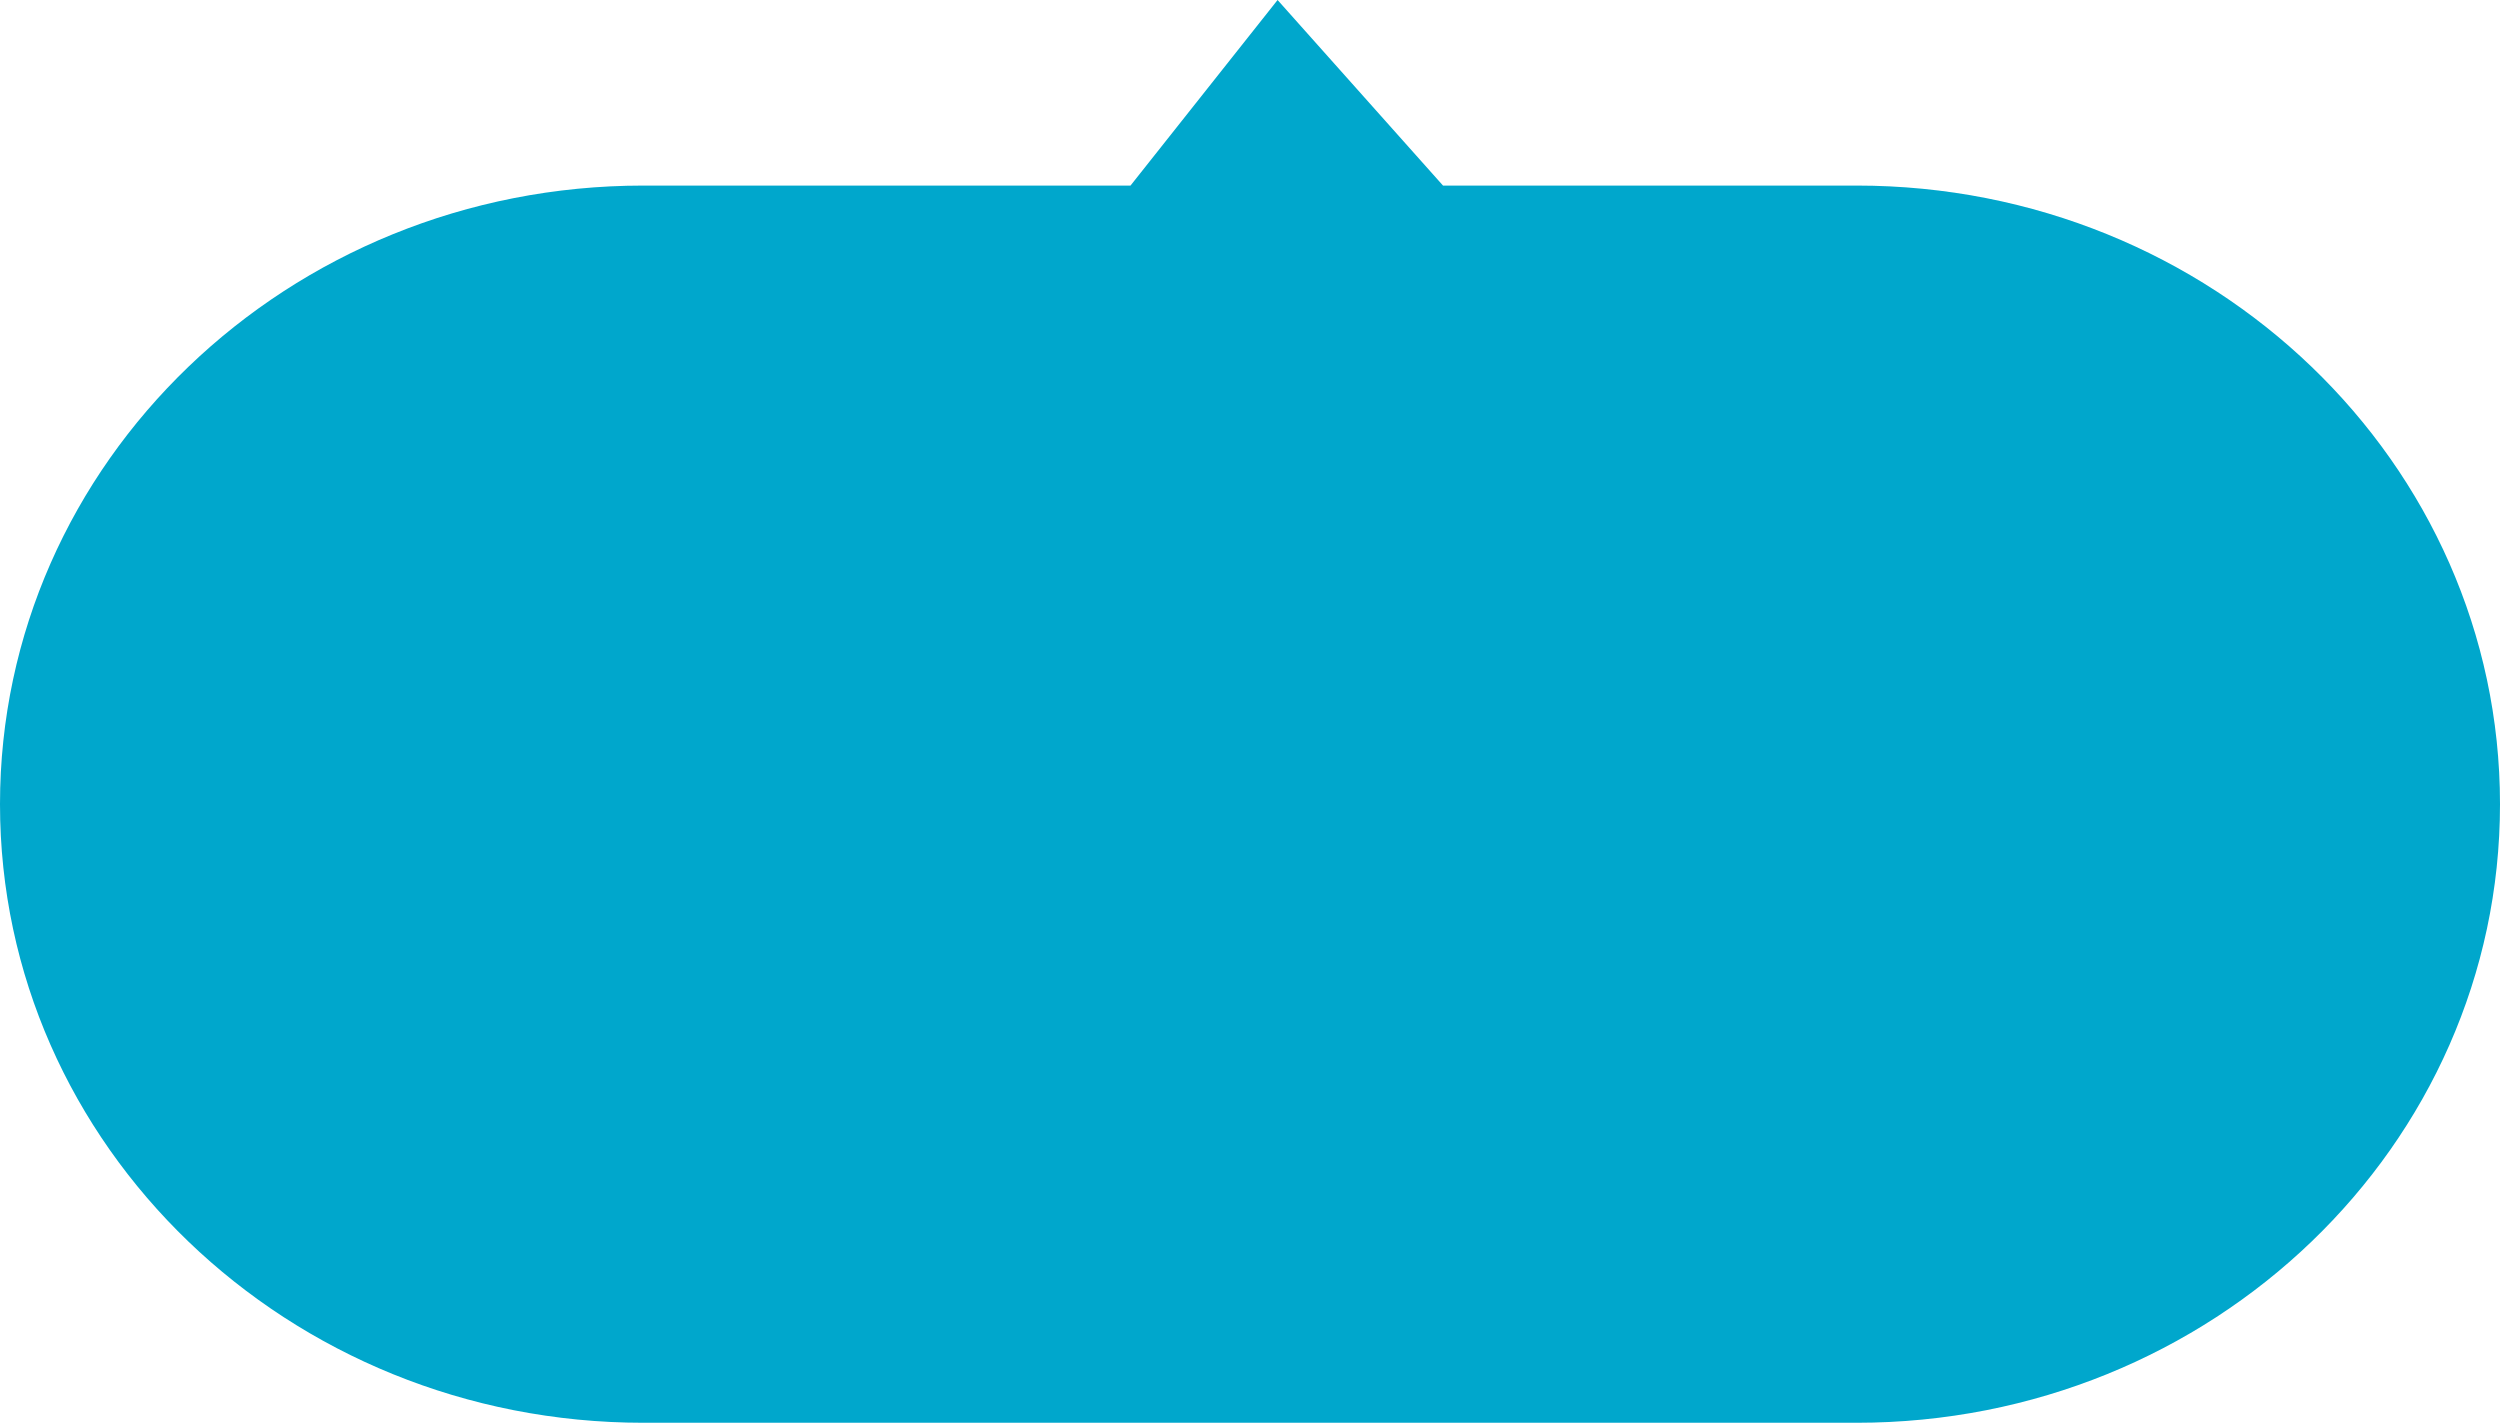 <svg width="123" height="70" viewBox="0 0 123 70" fill="none" xmlns="http://www.w3.org/2000/svg">
<path d="M31.654 70H91.346C108.828 70 123 56.374 123 39.565C123 22.757 108.828 9.13 91.346 9.13H70.996L62.857 0L55.621 9.13H31.654C14.172 9.13 0 22.757 0 39.565C0 56.374 14.172 70 31.654 70Z" fill="#00A7CC"/>
</svg>
